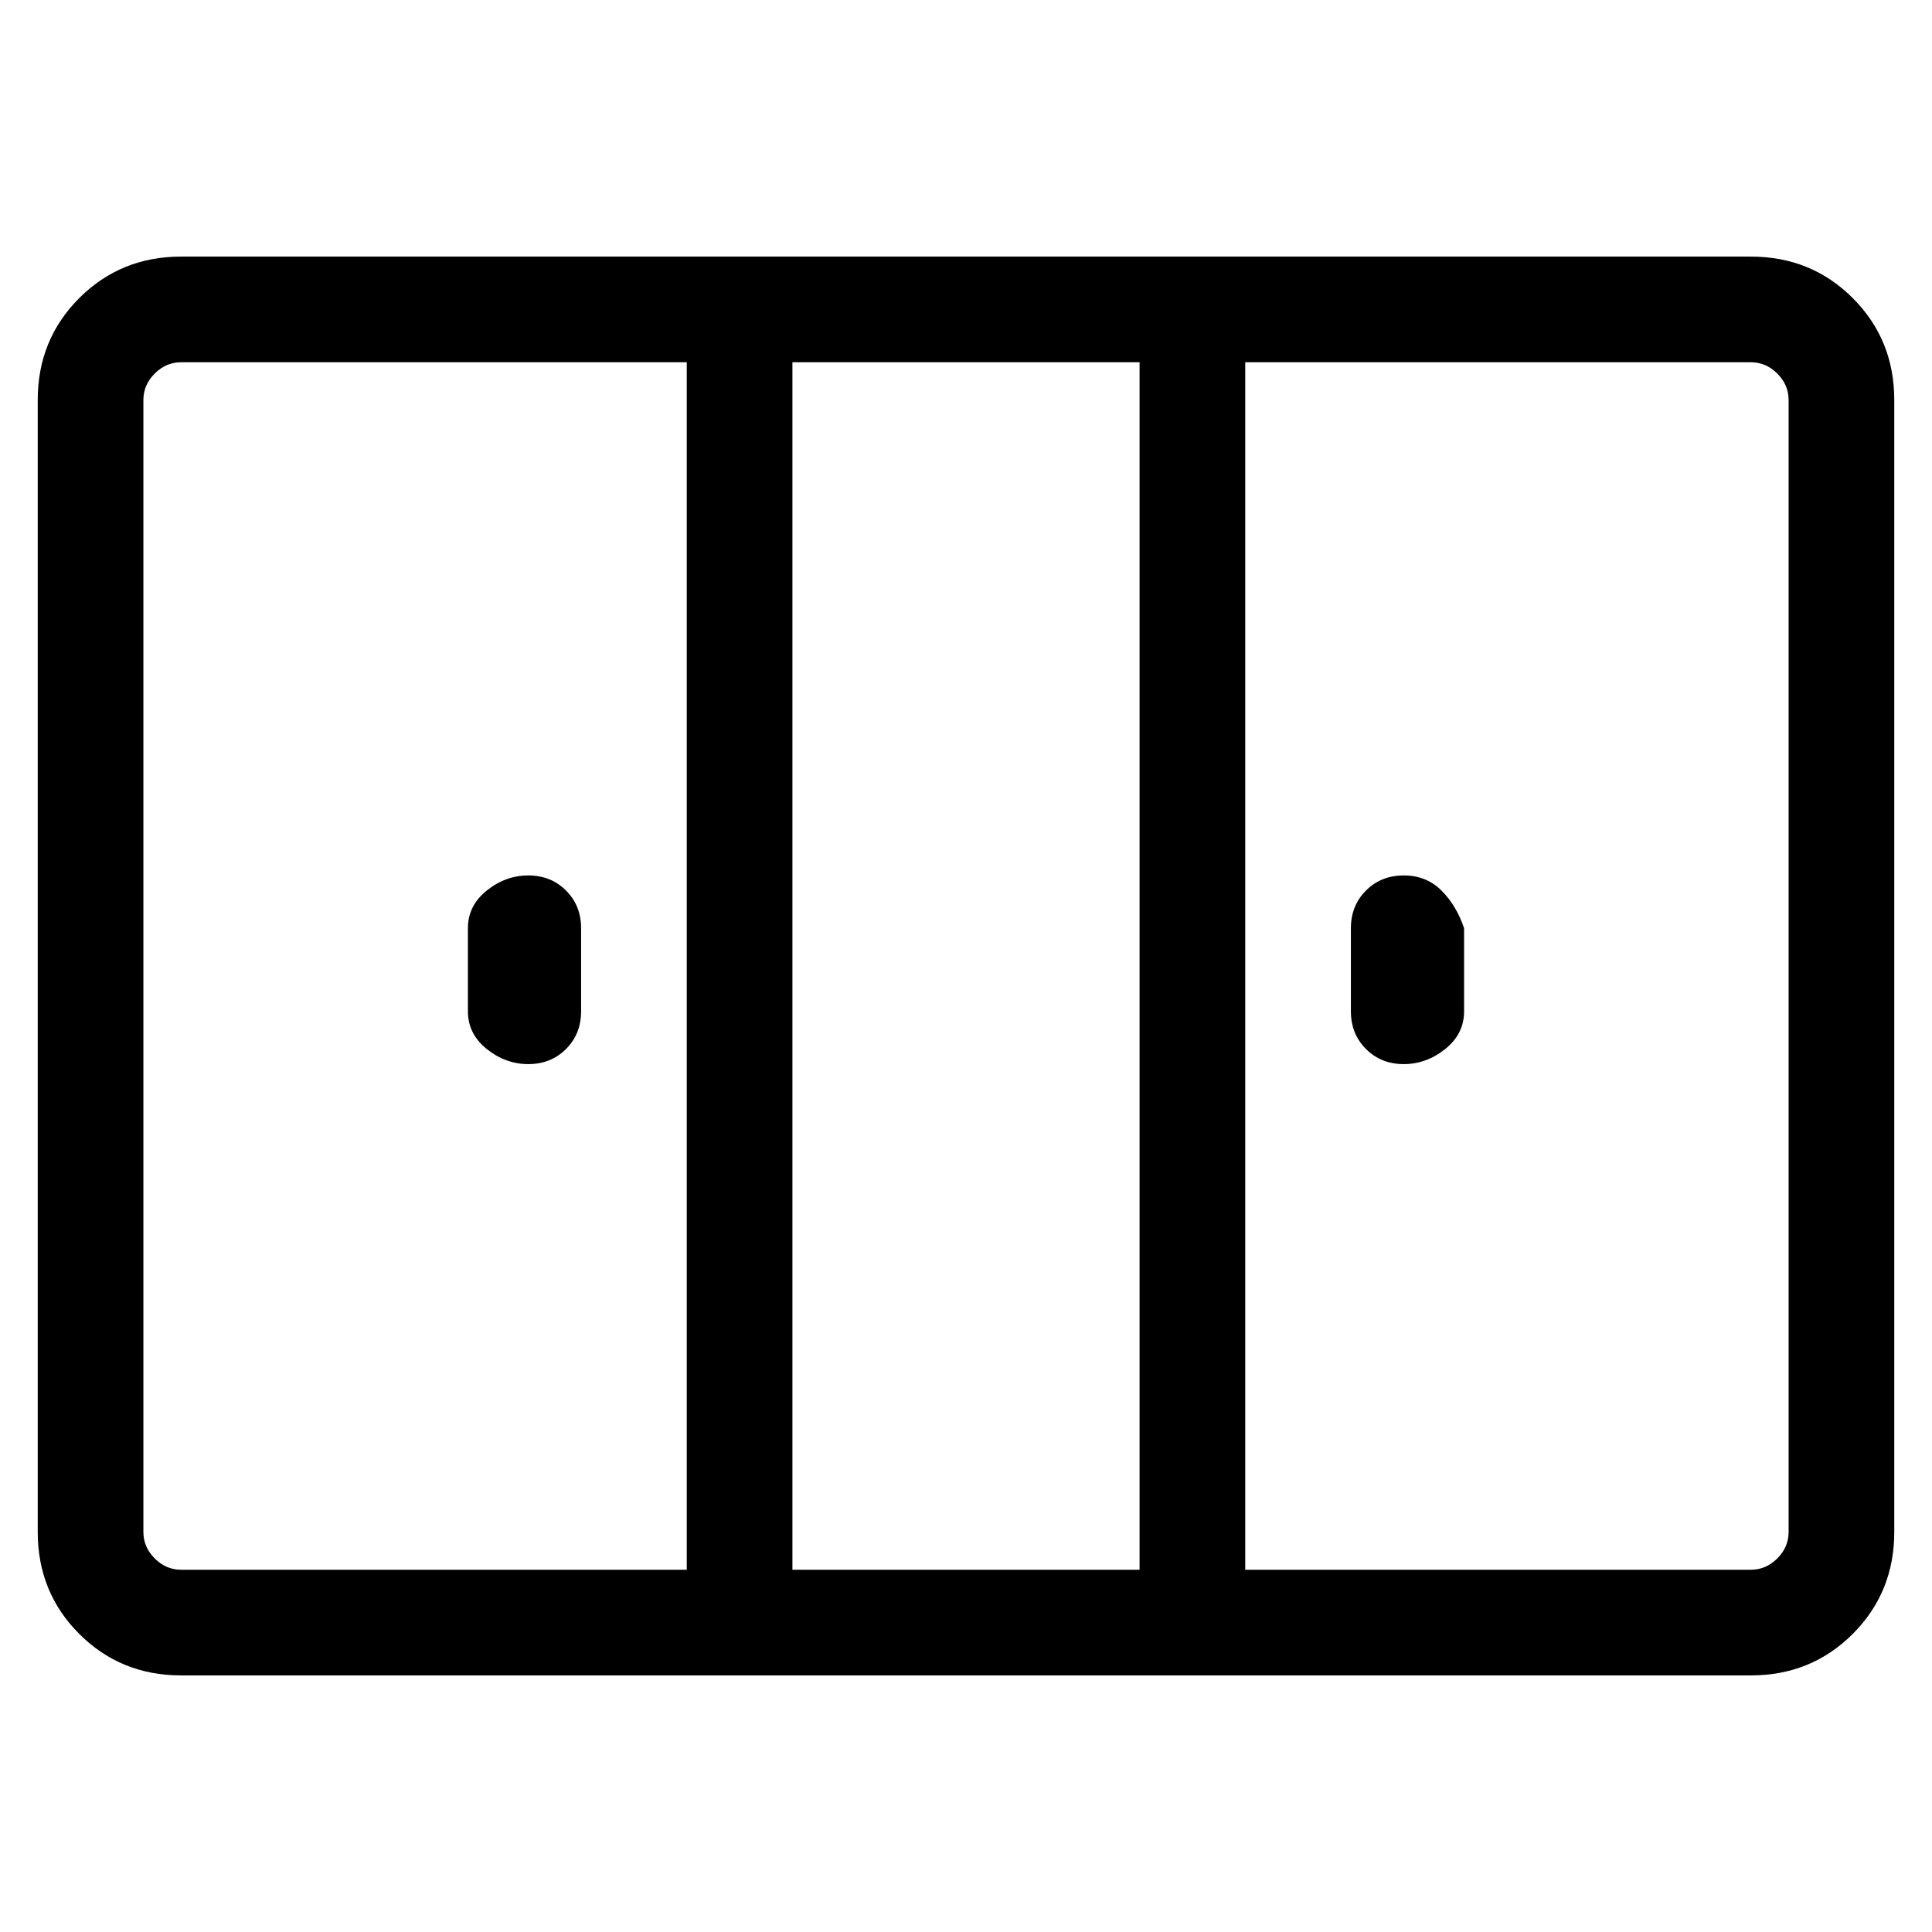 <svg viewBox="0 0 256 256" xmlns="http://www.w3.org/2000/svg">
  <path transform="scale(1, -1) translate(0, -256)" fill="currentColor" d="M232 222h-208q-8 0 -13.5 -5.5t-5.5 -13.5v-150q0 -8 5.5 -13.5t13.5 -5.5h208q8 0 13.5 5.5t5.5 13.5v150q0 8 -5.5 13.5t-13.5 5.5zM151 208v-160h-46v160h46zM19 53v150q0 2 1.5 3.5t3.5 1.5h67v-160h-67q-2 0 -3.5 1.5t-1.5 3.5zM237 53q0 -2 -1.5 -3.5t-3.5 -1.5 h-67v160h67q2 0 3.5 -1.5t1.5 -3.5v-150zM70 140q-3 0 -5.5 -2t-2.5 -5v-11q0 -3 2.5 -5t5.5 -2t5 2t2 5v11q0 3 -2 5t-5 2zM186 140q-3 0 -5 -2t-2 -5v-11q0 -3 2 -5t5 -2t5.5 2t2.5 5v11q-1 3 -3 5t-5 2z" />
</svg>